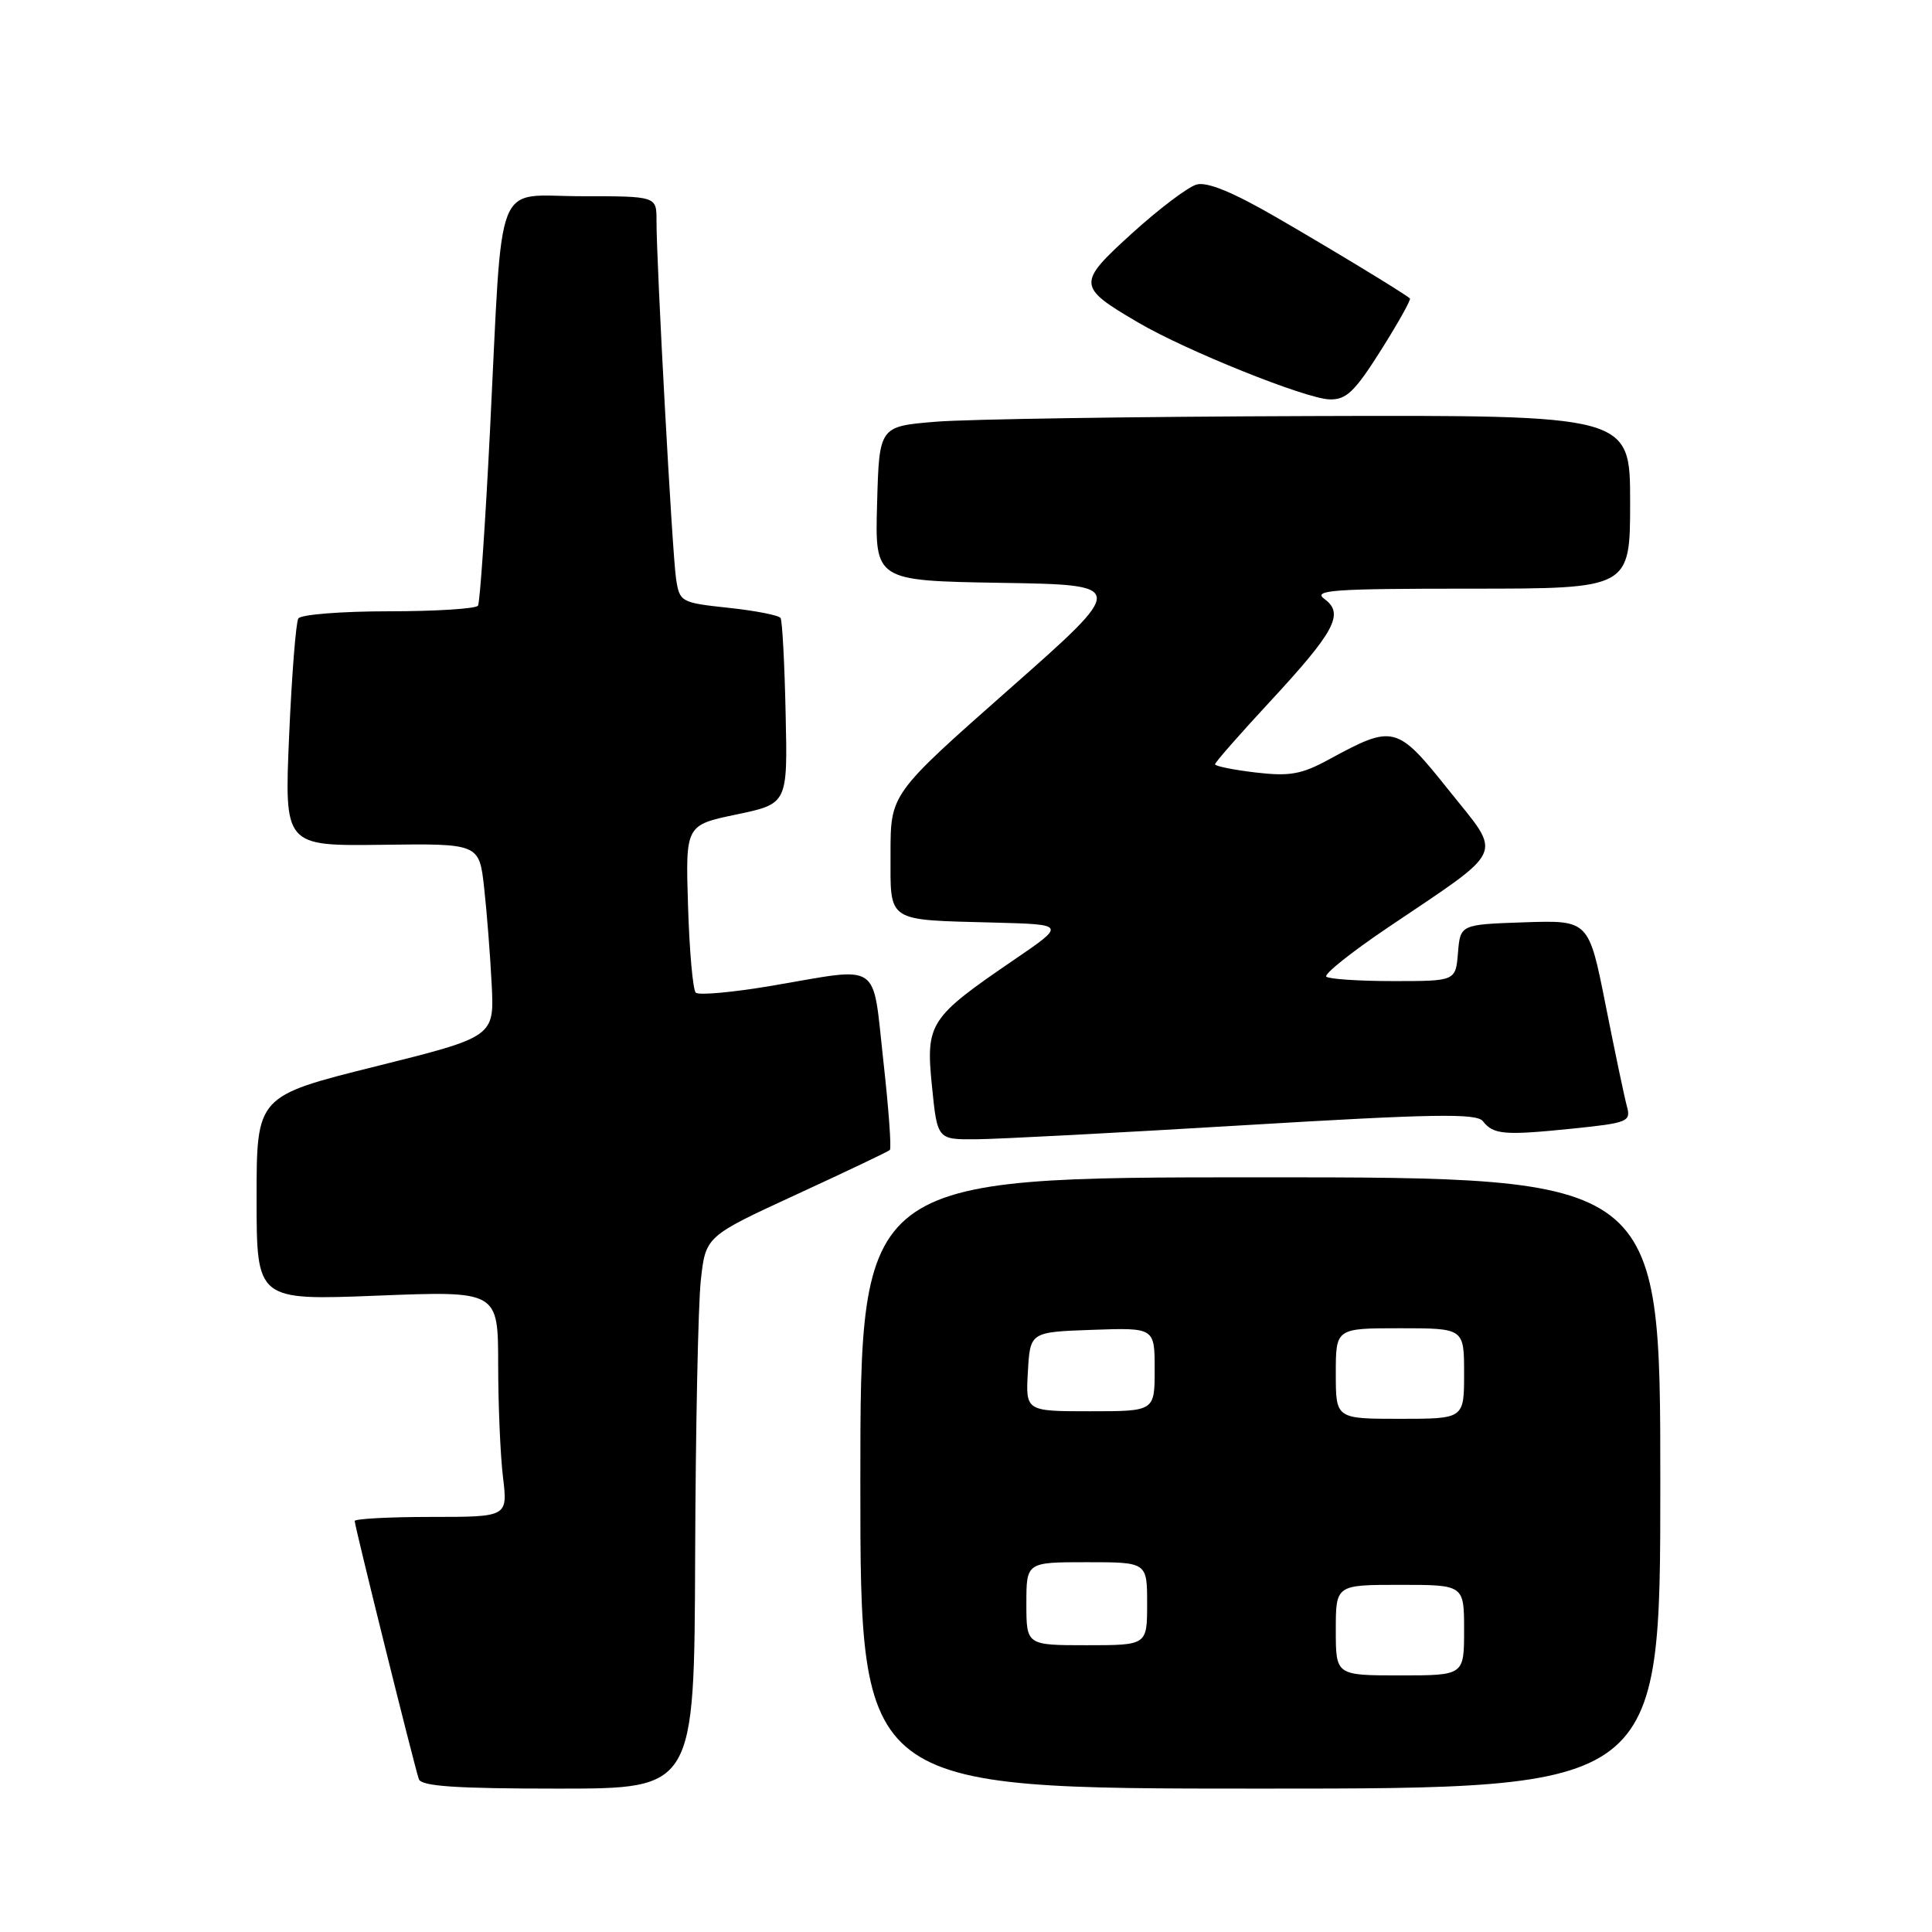 <?xml version="1.0" encoding="UTF-8" standalone="no"?>
<!DOCTYPE svg PUBLIC "-//W3C//DTD SVG 1.1//EN" "http://www.w3.org/Graphics/SVG/1.1/DTD/svg11.dtd" >
<svg xmlns="http://www.w3.org/2000/svg" xmlns:xlink="http://www.w3.org/1999/xlink" version="1.1" viewBox="0 0 256 256">
 <g >
 <path fill="currentColor"
d=" M 92.11 206.25 C 92.17 189.34 92.51 172.87 92.86 169.66 C 93.50 163.82 93.50 163.82 105.50 158.29 C 112.10 155.25 117.69 152.59 117.91 152.38 C 118.14 152.18 117.75 146.83 117.04 140.50 C 115.56 127.20 116.93 128.12 102.32 130.61 C 97.13 131.49 92.57 131.91 92.19 131.53 C 91.81 131.15 91.35 126.00 91.17 120.09 C 90.83 109.33 90.83 109.33 97.60 107.92 C 104.37 106.50 104.37 106.50 104.10 94.53 C 103.96 87.94 103.66 82.26 103.43 81.89 C 103.21 81.53 100.11 80.92 96.54 80.54 C 90.21 79.86 90.05 79.77 89.58 76.67 C 89.08 73.37 86.98 34.92 86.99 29.25 C 87.00 26.00 87.00 26.00 77.06 26.00 C 65.34 26.00 66.65 22.67 64.93 57.00 C 64.31 69.38 63.59 79.84 63.34 80.25 C 63.09 80.66 57.76 81.00 51.50 81.00 C 45.24 81.00 39.85 81.43 39.53 81.95 C 39.21 82.47 38.66 89.47 38.31 97.50 C 37.68 112.10 37.68 112.10 50.59 111.94 C 63.50 111.77 63.50 111.77 64.15 117.63 C 64.51 120.86 64.96 126.62 65.15 130.44 C 65.50 137.38 65.50 137.38 49.75 141.31 C 34.00 145.24 34.00 145.24 34.00 158.78 C 34.00 172.31 34.00 172.31 50.00 171.68 C 66.00 171.05 66.00 171.05 66.01 180.78 C 66.01 186.12 66.30 192.86 66.65 195.75 C 67.28 201.00 67.28 201.00 57.14 201.00 C 51.56 201.00 47.00 201.25 47.00 201.54 C 47.00 202.23 54.91 234.05 55.50 235.75 C 55.83 236.69 60.44 237.00 73.97 237.00 C 92.00 237.00 92.00 237.00 92.11 206.25 Z  M 220.00 196.50 C 220.00 156.00 220.00 156.00 167.00 156.00 C 114.00 156.00 114.00 156.00 114.00 196.50 C 114.00 237.00 114.00 237.00 167.00 237.00 C 220.00 237.00 220.00 237.00 220.00 196.50 Z  M 164.99 149.09 C 189.95 147.59 195.65 147.50 196.49 148.56 C 197.88 150.35 199.32 150.47 208.33 149.55 C 215.67 148.80 216.13 148.62 215.58 146.62 C 215.26 145.46 213.99 139.42 212.76 133.21 C 210.52 121.93 210.52 121.93 202.01 122.21 C 193.50 122.50 193.50 122.50 193.19 126.25 C 192.88 130.00 192.88 130.00 184.61 130.00 C 180.06 130.00 176.07 129.73 175.74 129.41 C 175.41 129.08 179.05 126.18 183.82 122.96 C 199.77 112.19 199.11 113.65 191.99 104.73 C 185.08 96.07 184.67 95.97 176.13 100.61 C 172.46 102.61 170.91 102.89 166.38 102.36 C 163.42 102.01 161.00 101.52 161.00 101.27 C 161.00 101.02 164.20 97.37 168.10 93.16 C 176.88 83.70 178.16 81.32 175.52 79.39 C 173.87 78.19 176.47 78.00 194.81 78.00 C 216.00 78.00 216.00 78.00 216.00 66.50 C 216.00 55.00 216.00 55.00 173.75 55.13 C 150.51 55.20 128.12 55.54 124.00 55.88 C 116.50 56.50 116.50 56.50 116.22 66.73 C 115.93 76.95 115.93 76.95 132.66 77.23 C 149.38 77.50 149.38 77.50 133.69 91.35 C 118.00 105.20 118.00 105.20 118.00 113.08 C 118.00 122.34 117.28 121.86 131.86 122.25 C 141.23 122.50 141.23 122.50 134.32 127.21 C 123.12 134.86 122.65 135.58 123.49 143.93 C 124.20 151.00 124.20 151.00 129.35 150.96 C 132.18 150.94 148.22 150.10 164.99 149.09 Z  M 182.98 46.41 C 185.27 42.78 187.00 39.69 186.82 39.54 C 185.92 38.78 176.53 33.08 169.06 28.76 C 163.42 25.49 159.95 24.06 158.56 24.45 C 157.43 24.76 153.59 27.66 150.03 30.89 C 142.67 37.57 142.70 37.98 150.84 42.75 C 157.18 46.47 172.99 52.82 176.16 52.92 C 178.39 52.99 179.50 51.92 182.98 46.41 Z  M 177.00 216.00 C 177.00 210.00 177.00 210.00 185.50 210.00 C 194.00 210.00 194.00 210.00 194.00 216.00 C 194.00 222.00 194.00 222.00 185.50 222.00 C 177.00 222.00 177.00 222.00 177.00 216.00 Z  M 136.00 212.50 C 136.00 207.00 136.00 207.00 144.00 207.00 C 152.00 207.00 152.00 207.00 152.00 212.50 C 152.00 218.00 152.00 218.00 144.00 218.00 C 136.00 218.00 136.00 218.00 136.00 212.50 Z  M 177.00 182.00 C 177.00 176.00 177.00 176.00 185.50 176.00 C 194.00 176.00 194.00 176.00 194.00 182.00 C 194.00 188.00 194.00 188.00 185.50 188.00 C 177.00 188.00 177.00 188.00 177.00 182.00 Z  M 136.20 181.75 C 136.50 176.50 136.50 176.50 144.75 176.21 C 153.00 175.92 153.00 175.92 153.00 181.46 C 153.00 187.00 153.00 187.00 144.45 187.00 C 135.90 187.00 135.90 187.00 136.20 181.75 Z "/>
</g>
</svg>
